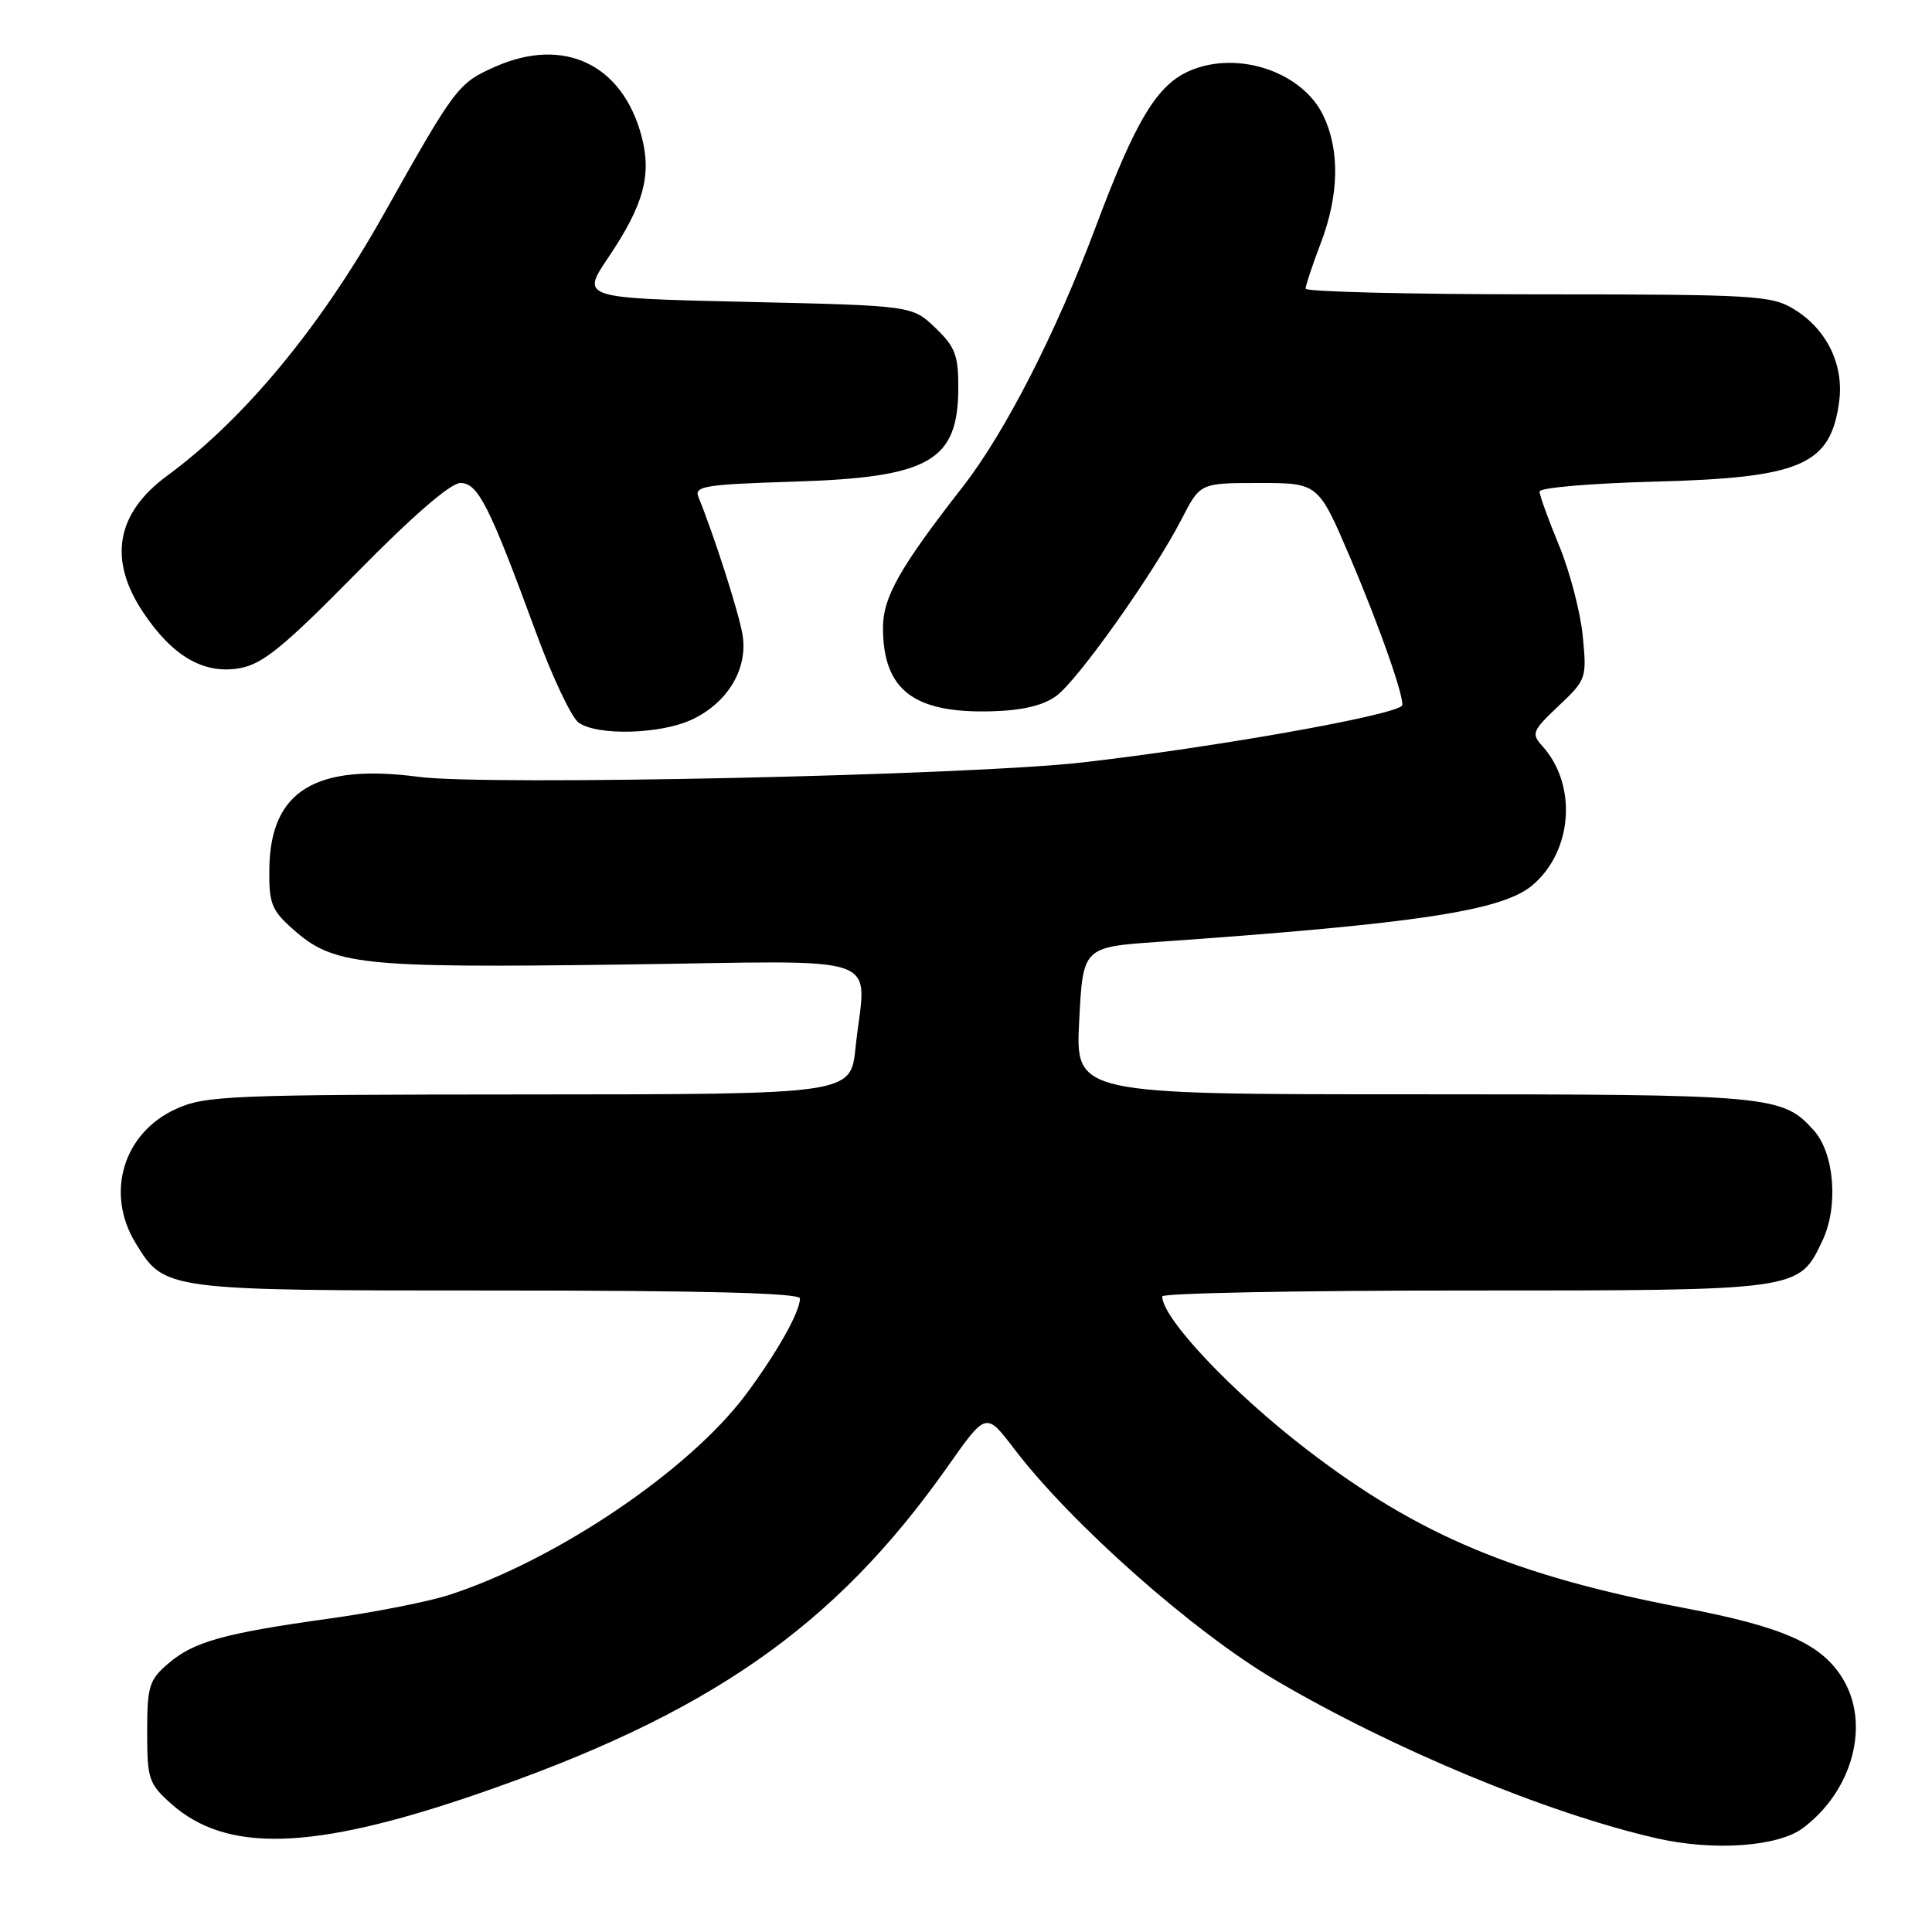<?xml version="1.0" encoding="UTF-8" standalone="no"?>
<!DOCTYPE svg PUBLIC "-//W3C//DTD SVG 1.1//EN" "http://www.w3.org/Graphics/SVG/1.1/DTD/svg11.dtd" >
<svg xmlns="http://www.w3.org/2000/svg" xmlns:xlink="http://www.w3.org/1999/xlink" version="1.1" viewBox="0 0 256 256">
 <g >
 <path fill="currentColor"
d=" M 238.88 242.24 C 245.55 237.26 247.89 228.33 244.09 222.29 C 241.26 217.78 236.23 215.56 223.14 213.06 C 200.75 208.79 187.96 203.43 173.23 192.13 C 163.27 184.49 154.00 174.68 154.00 171.78 C 154.00 171.35 172.02 171.00 194.05 171.00 C 238.62 171.00 238.33 171.04 241.48 164.40 C 243.62 159.90 243.08 152.87 240.37 149.82 C 236.18 145.12 234.83 145.00 187.28 145.00 C 142.50 145.00 142.50 145.00 143.00 135.25 C 143.50 125.50 143.50 125.50 153.50 124.80 C 187.67 122.41 199.03 120.69 203.04 117.31 C 208.39 112.81 209.03 104.01 204.37 98.86 C 202.88 97.21 203.03 96.84 206.52 93.54 C 210.20 90.07 210.27 89.89 209.72 84.25 C 209.41 81.09 208.00 75.70 206.58 72.27 C 205.16 68.84 204.00 65.63 204.00 65.13 C 204.00 64.62 210.86 64.04 219.25 63.82 C 238.70 63.31 242.57 61.63 243.70 53.20 C 244.35 48.32 242.05 43.61 237.70 40.96 C 234.71 39.14 232.48 39.01 203.75 39.00 C 186.84 39.00 173.00 38.66 173.00 38.25 C 173.00 37.84 173.90 35.13 175.00 32.24 C 177.43 25.86 177.55 19.97 175.37 15.36 C 172.62 9.56 164.14 6.66 157.76 9.33 C 153.35 11.17 150.51 15.85 145.21 30.00 C 139.92 44.14 133.19 57.29 127.55 64.53 C 119.24 75.18 117.00 79.14 117.00 83.15 C 117.00 91.42 121.05 94.54 131.41 94.25 C 135.48 94.14 138.23 93.48 139.96 92.22 C 142.85 90.10 152.93 75.88 156.59 68.75 C 159.03 64.00 159.03 64.00 166.86 64.00 C 174.68 64.00 174.68 64.00 178.91 73.90 C 182.88 83.20 186.32 93.06 185.75 93.54 C 184.14 94.91 160.77 99.04 143.50 101.02 C 128.40 102.75 64.61 104.14 55.50 102.94 C 41.82 101.13 35.85 104.78 35.69 115.02 C 35.62 119.69 35.96 120.58 38.77 123.08 C 44.15 127.89 47.61 128.27 82.25 127.81 C 118.40 127.33 114.70 126.02 113.36 138.85 C 112.72 145.00 112.72 145.00 70.11 145.02 C 30.41 145.04 27.21 145.17 23.32 146.94 C 16.33 150.12 13.93 158.09 17.96 164.70 C 21.81 171.01 21.73 171.00 65.95 171.00 C 93.25 171.00 106.00 171.33 106.00 172.05 C 106.00 173.84 102.94 179.26 98.83 184.78 C 91.32 194.84 73.72 206.73 59.50 211.34 C 56.75 212.23 49.61 213.64 43.64 214.47 C 29.64 216.42 25.65 217.53 22.27 220.45 C 19.76 222.60 19.50 223.45 19.50 229.50 C 19.50 235.72 19.71 236.35 22.66 238.99 C 30.01 245.55 41.37 245.21 63.00 237.80 C 93.90 227.20 110.58 215.61 125.59 194.30 C 130.66 187.09 130.66 187.09 134.37 191.96 C 141.99 201.95 158.11 216.22 169.05 222.65 C 184.64 231.81 205.00 240.26 219.50 243.58 C 227.02 245.30 235.57 244.71 238.88 242.24 Z  M 91.72 95.33 C 96.50 93.06 99.17 88.52 98.37 84.00 C 97.84 80.97 94.59 70.87 92.55 65.87 C 91.95 64.42 93.36 64.19 105.19 63.82 C 123.16 63.26 126.94 61.12 126.98 51.44 C 127.00 47.08 126.57 45.97 123.94 43.44 C 120.87 40.50 120.87 40.50 98.93 40.00 C 76.98 39.50 76.98 39.50 80.61 34.11 C 85.31 27.13 86.39 23.16 84.99 17.98 C 82.44 8.49 74.69 4.83 65.64 8.83 C 60.69 11.02 60.36 11.46 50.81 28.45 C 42.41 43.40 32.37 55.52 22.15 63.04 C 15.40 68.00 14.31 74.11 18.93 81.08 C 22.85 86.98 27.03 89.40 31.82 88.53 C 34.82 87.98 37.66 85.66 47.23 75.93 C 54.68 68.35 59.71 64.00 61.01 64.00 C 63.34 64.00 64.85 66.99 71.09 83.99 C 73.21 89.76 75.72 95.05 76.66 95.74 C 79.11 97.53 87.57 97.30 91.72 95.33 Z "/>
</g>
</svg>